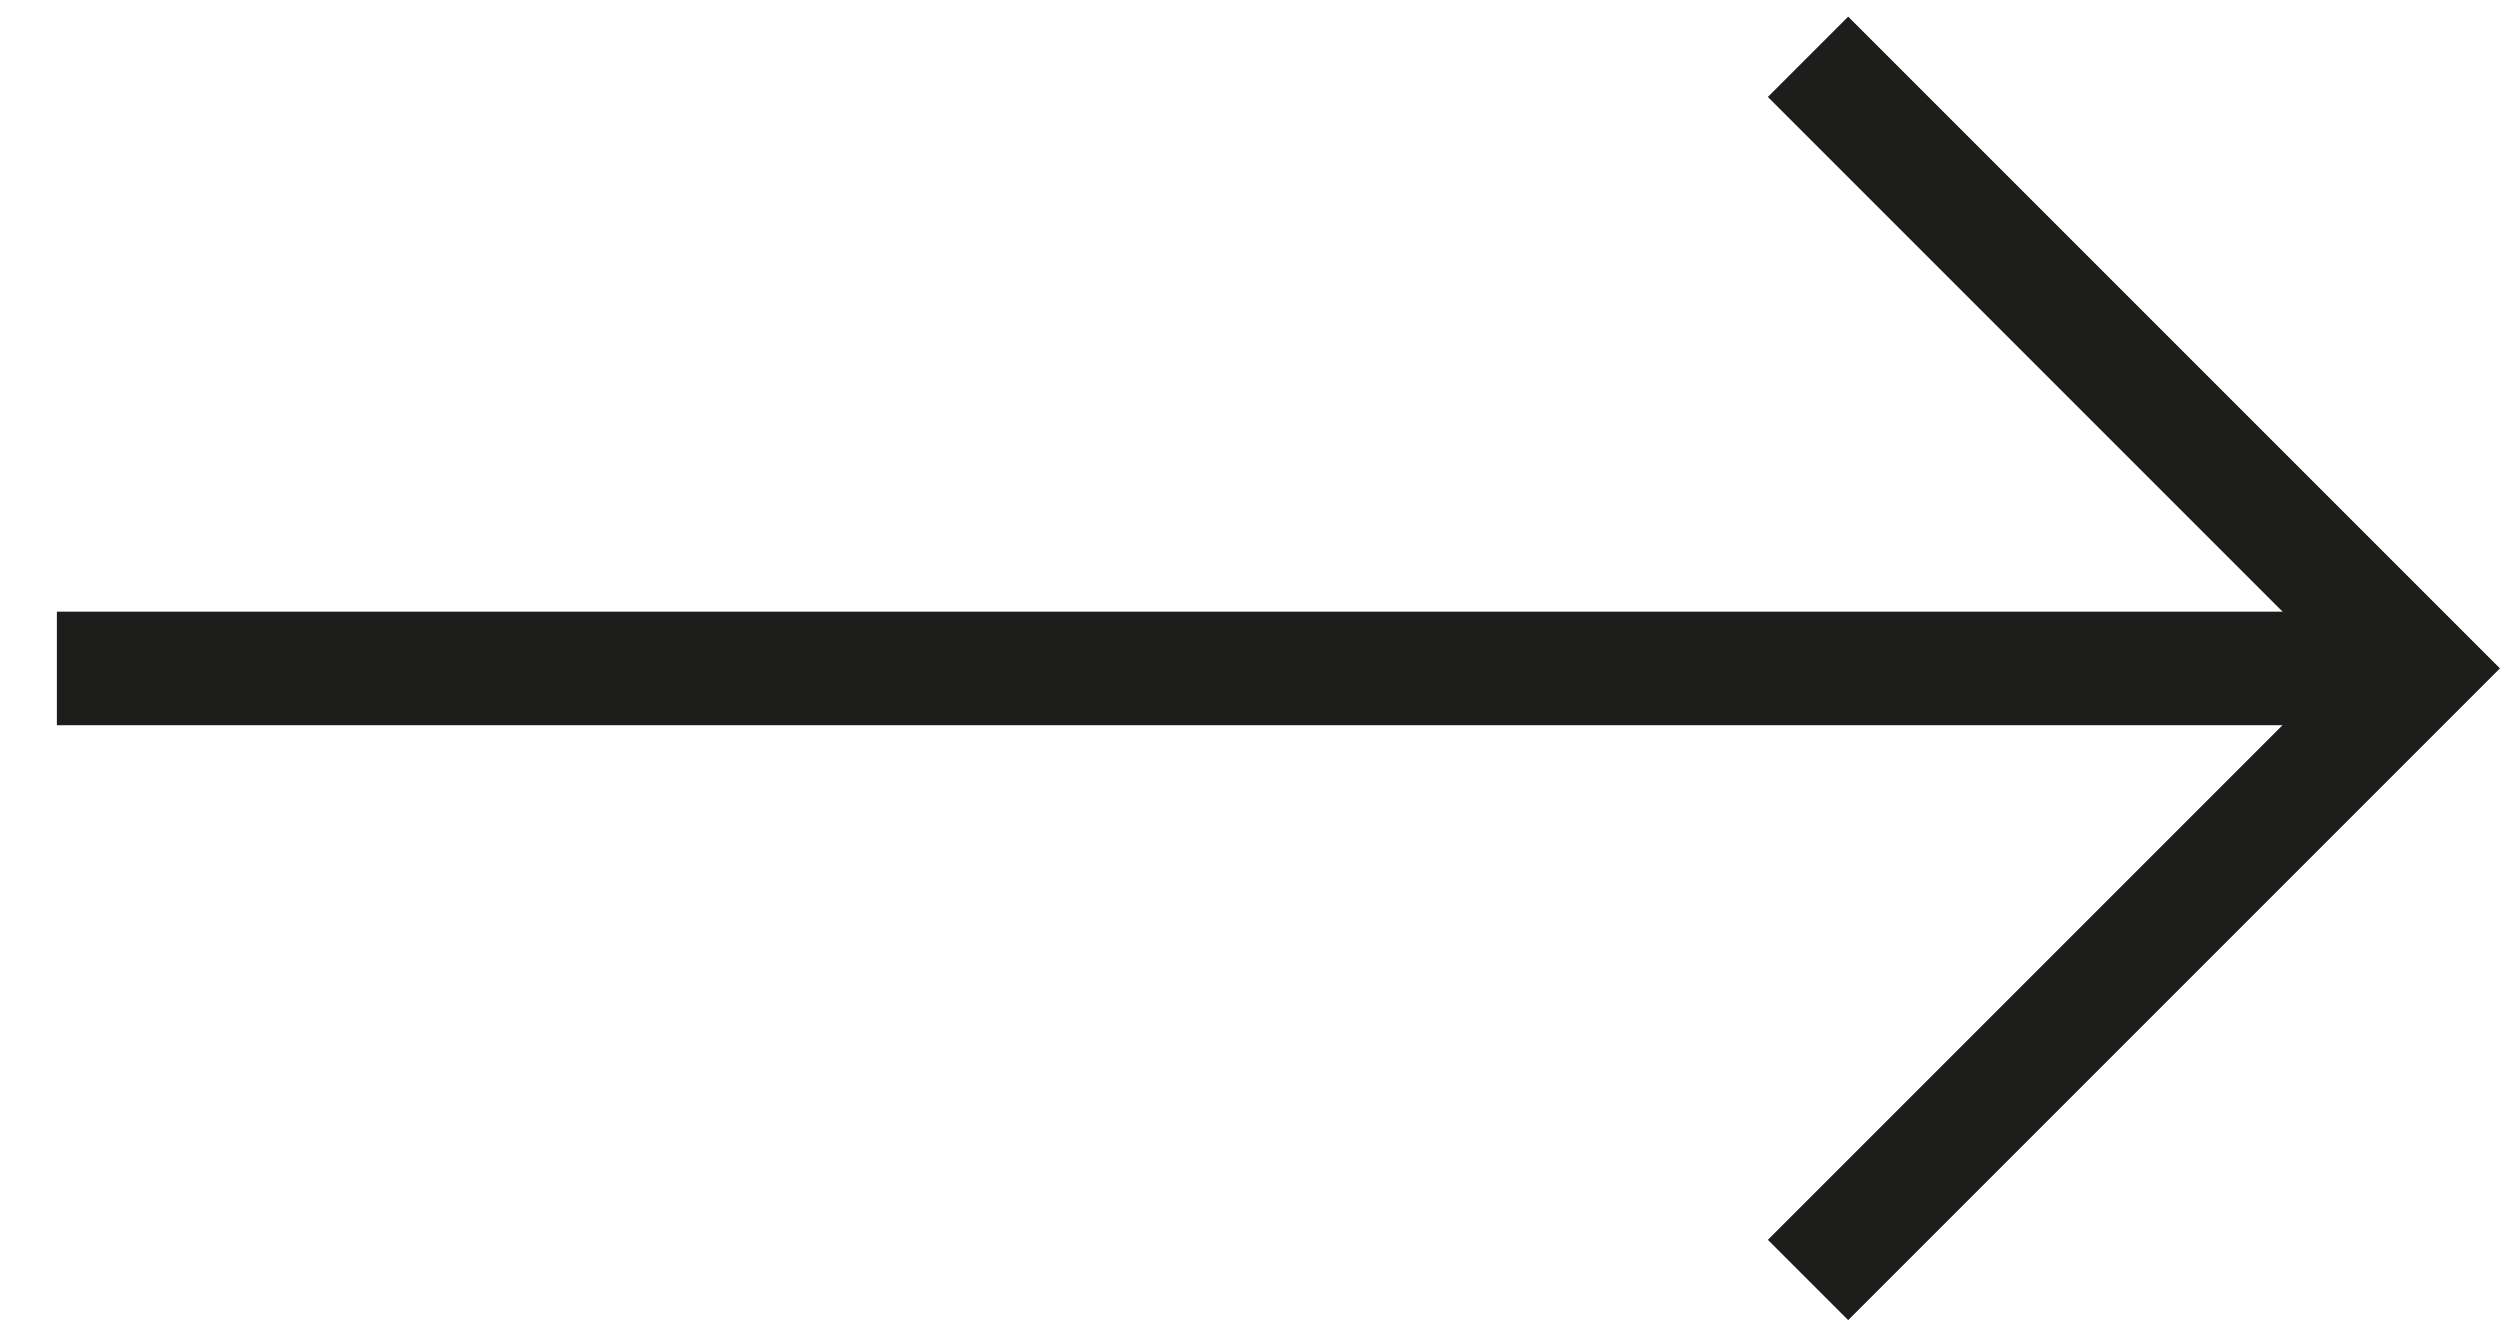<svg id="Ebene_1" data-name="Ebene 1" xmlns="http://www.w3.org/2000/svg" width="15.53mm" height="8.304mm" viewBox="0 0 44.021 23.54">
  <defs>
    <style>
      .cls-1 {
        fill: none;
        stroke: #1d1d1b;
        stroke-miterlimit: 10;
        stroke-width: 2px;
      }
    </style>
  </defs>
  <title>icon</title>
  <line class="cls-1" x1="1" y1="11.771" x2="42.617" y2="11.771"/>
  <polyline class="cls-1" points="31.837 1 42.607 11.77 31.837 22.54"/>
</svg>
